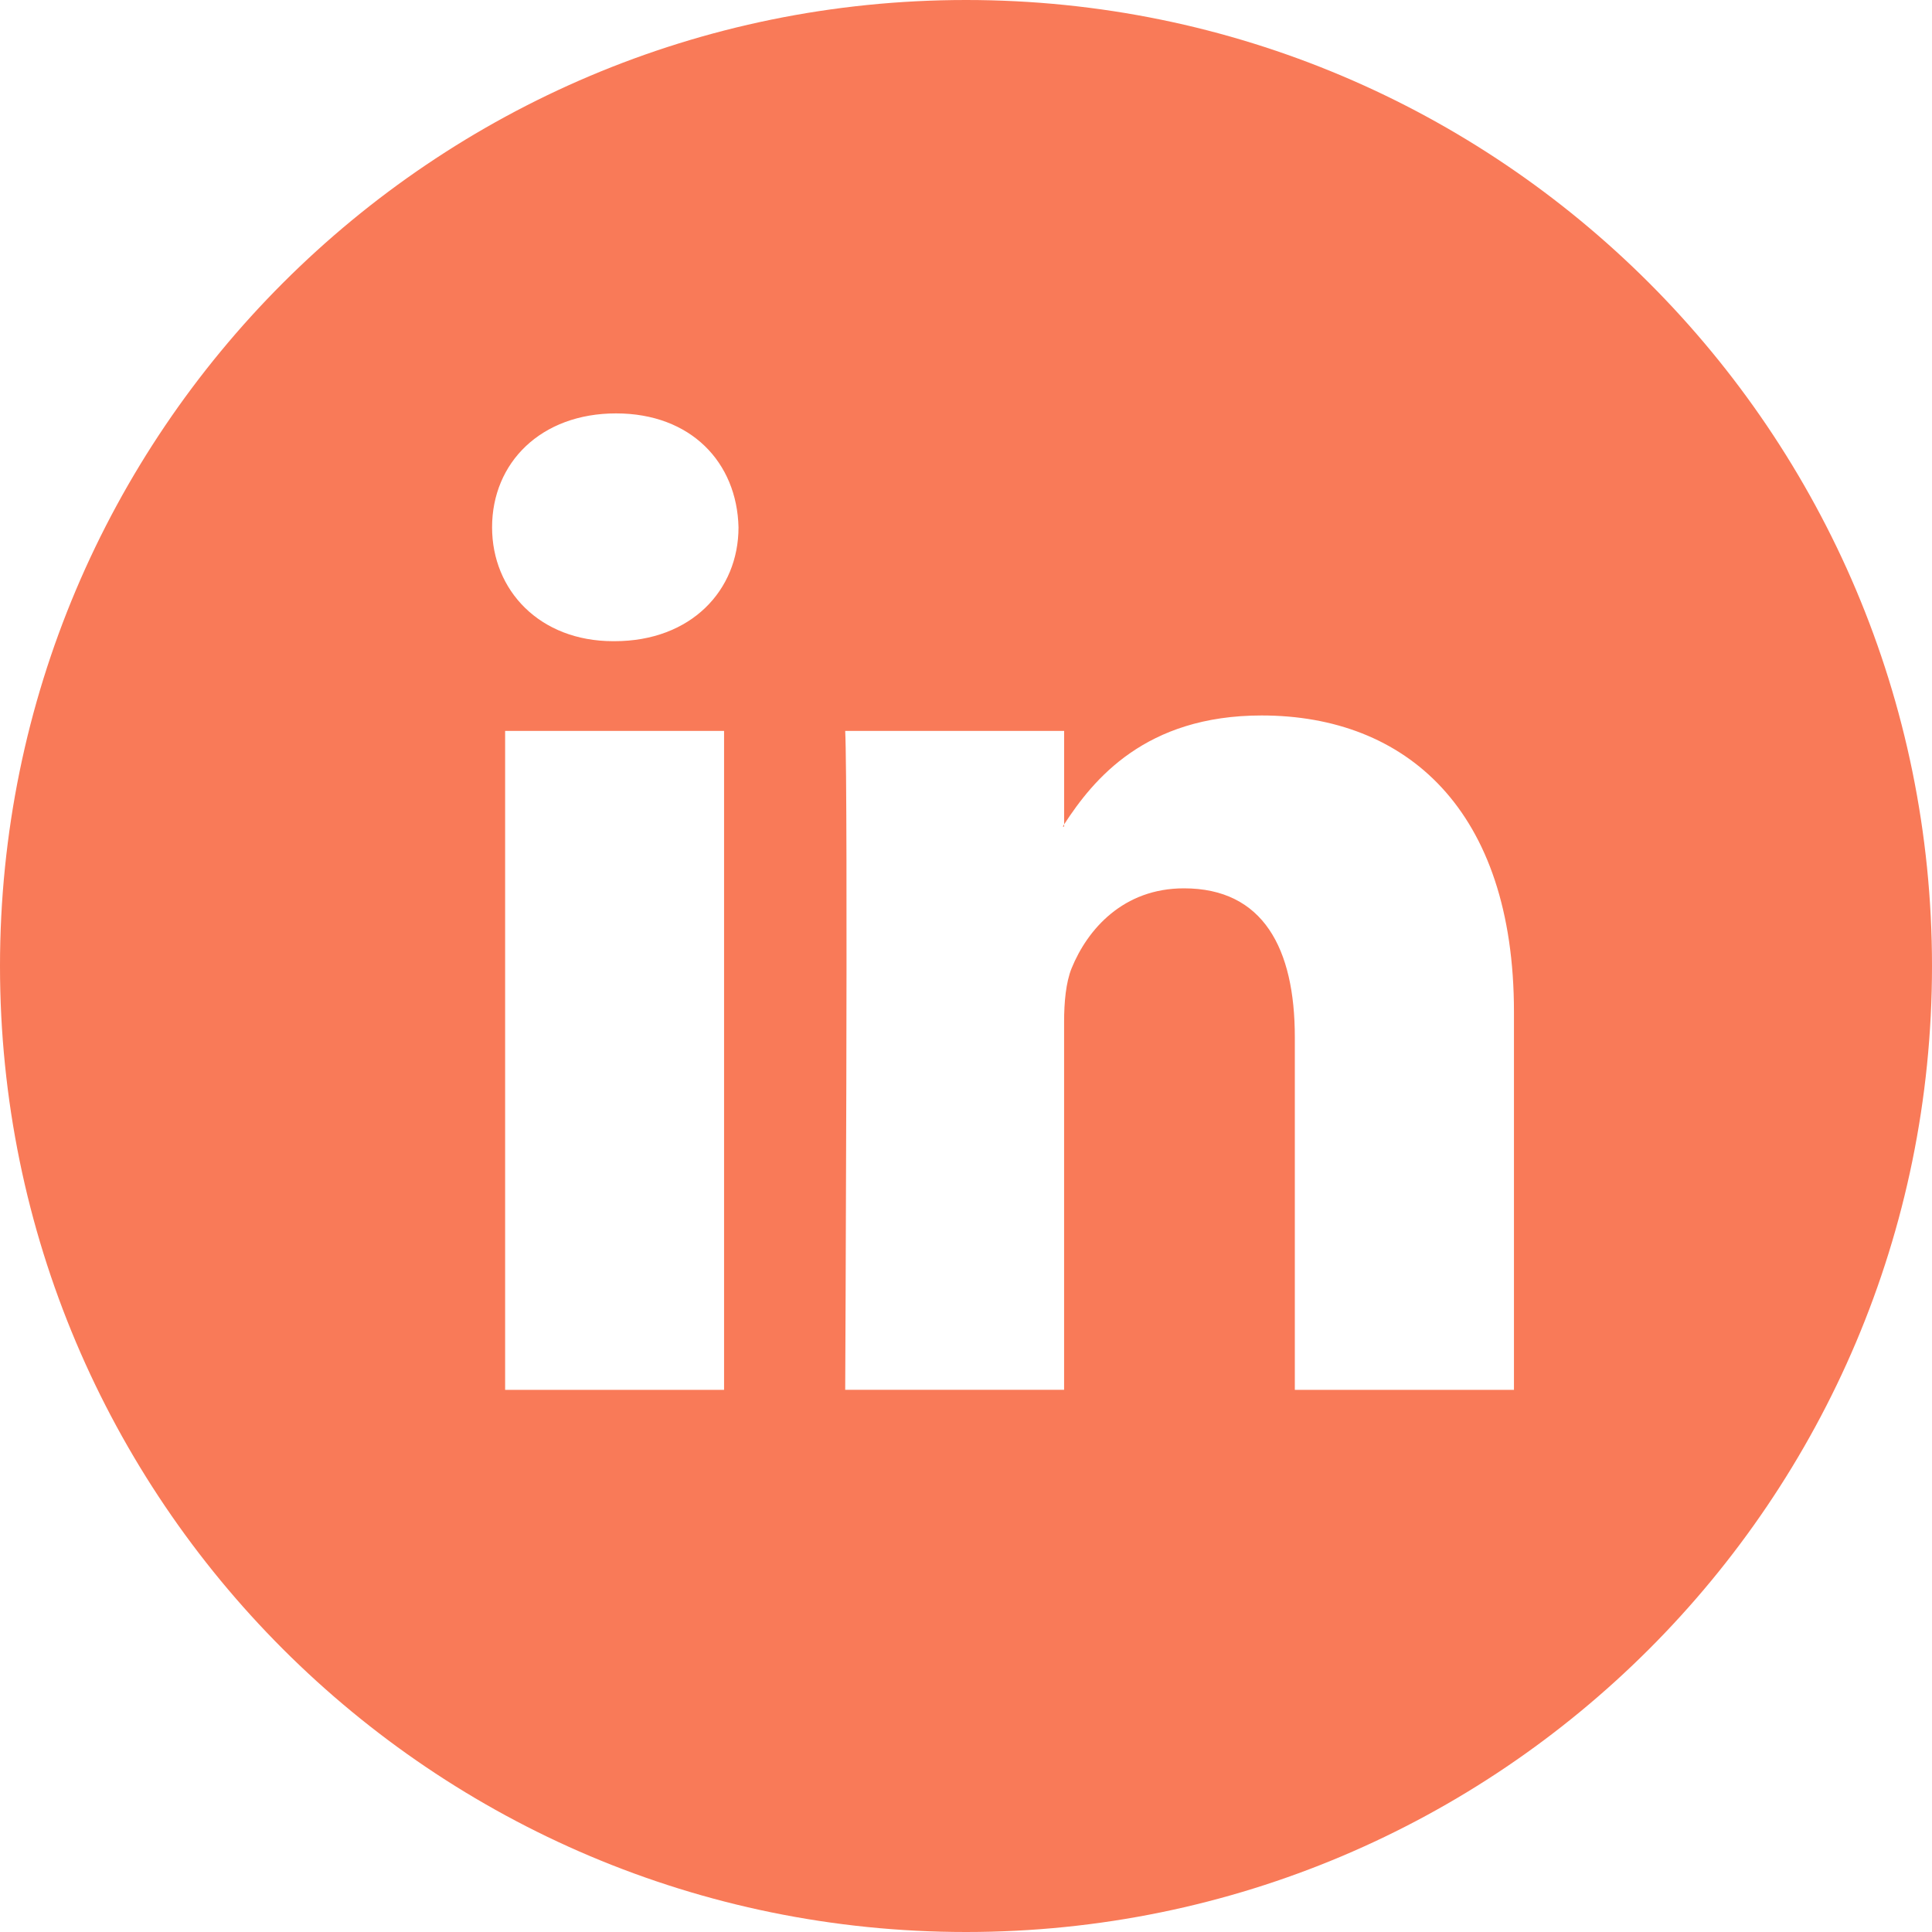 <?xml version="1.0" encoding="utf-8"?>
<!-- Generator: Adobe Illustrator 16.0.0, SVG Export Plug-In . SVG Version: 6.00 Build 0)  -->
<!DOCTYPE svg PUBLIC "-//W3C//DTD SVG 1.1//EN" "http://www.w3.org/Graphics/SVG/1.1/DTD/svg11.dtd">
<svg version="1.1" xmlns="http://www.w3.org/2000/svg" xmlns:xlink="http://www.w3.org/1999/xlink" x="0px" y="0px" width="40px"
	 height="40px" viewBox="0 0 40 40" enable-background="new 0 0 40 40" xml:space="preserve">
<g id="Слой_2">
	<g>
		<path fill-rule="evenodd" clip-rule="evenodd" fill="#F97A58" d="M22.031,17.115v-0.047c-0.006,0.016-0.02,0.029-0.024,0.047
			H22.031z"/>
		<path fill-rule="evenodd" clip-rule="evenodd" fill="#F97A58" d="M20.001,0C8.955,0,0,8.953,0,20.002C0,31.047,8.955,40,20.001,40
			S40,31.047,40,20.002C40,8.953,31.047,0,20.001,0z M14.991,28.775h-4.533V15.133h4.533V28.775z M12.723,13.275h-0.028
			c-1.522,0-2.507-1.053-2.507-2.357c0-1.342,1.015-2.359,2.566-2.359c1.554,0,2.505,1.018,2.536,2.359
			C15.29,12.223,14.307,13.275,12.723,13.275z M31.344,28.775h-4.536v-7.301c0-1.836-0.653-3.082-2.296-3.082
			c-1.254,0-1.995,0.844-2.326,1.656c-0.118,0.293-0.155,0.703-0.155,1.107v7.619h-4.532c0,0,0.062-12.361,0-13.641h4.533v1.934
			c0.605-0.93,1.679-2.254,4.088-2.254c2.991,0,5.225,1.949,5.225,6.141V28.775z"/>
	</g>
</g>
<g id="Слой_1" display="none" opacity="0.75">
</g>
</svg>
